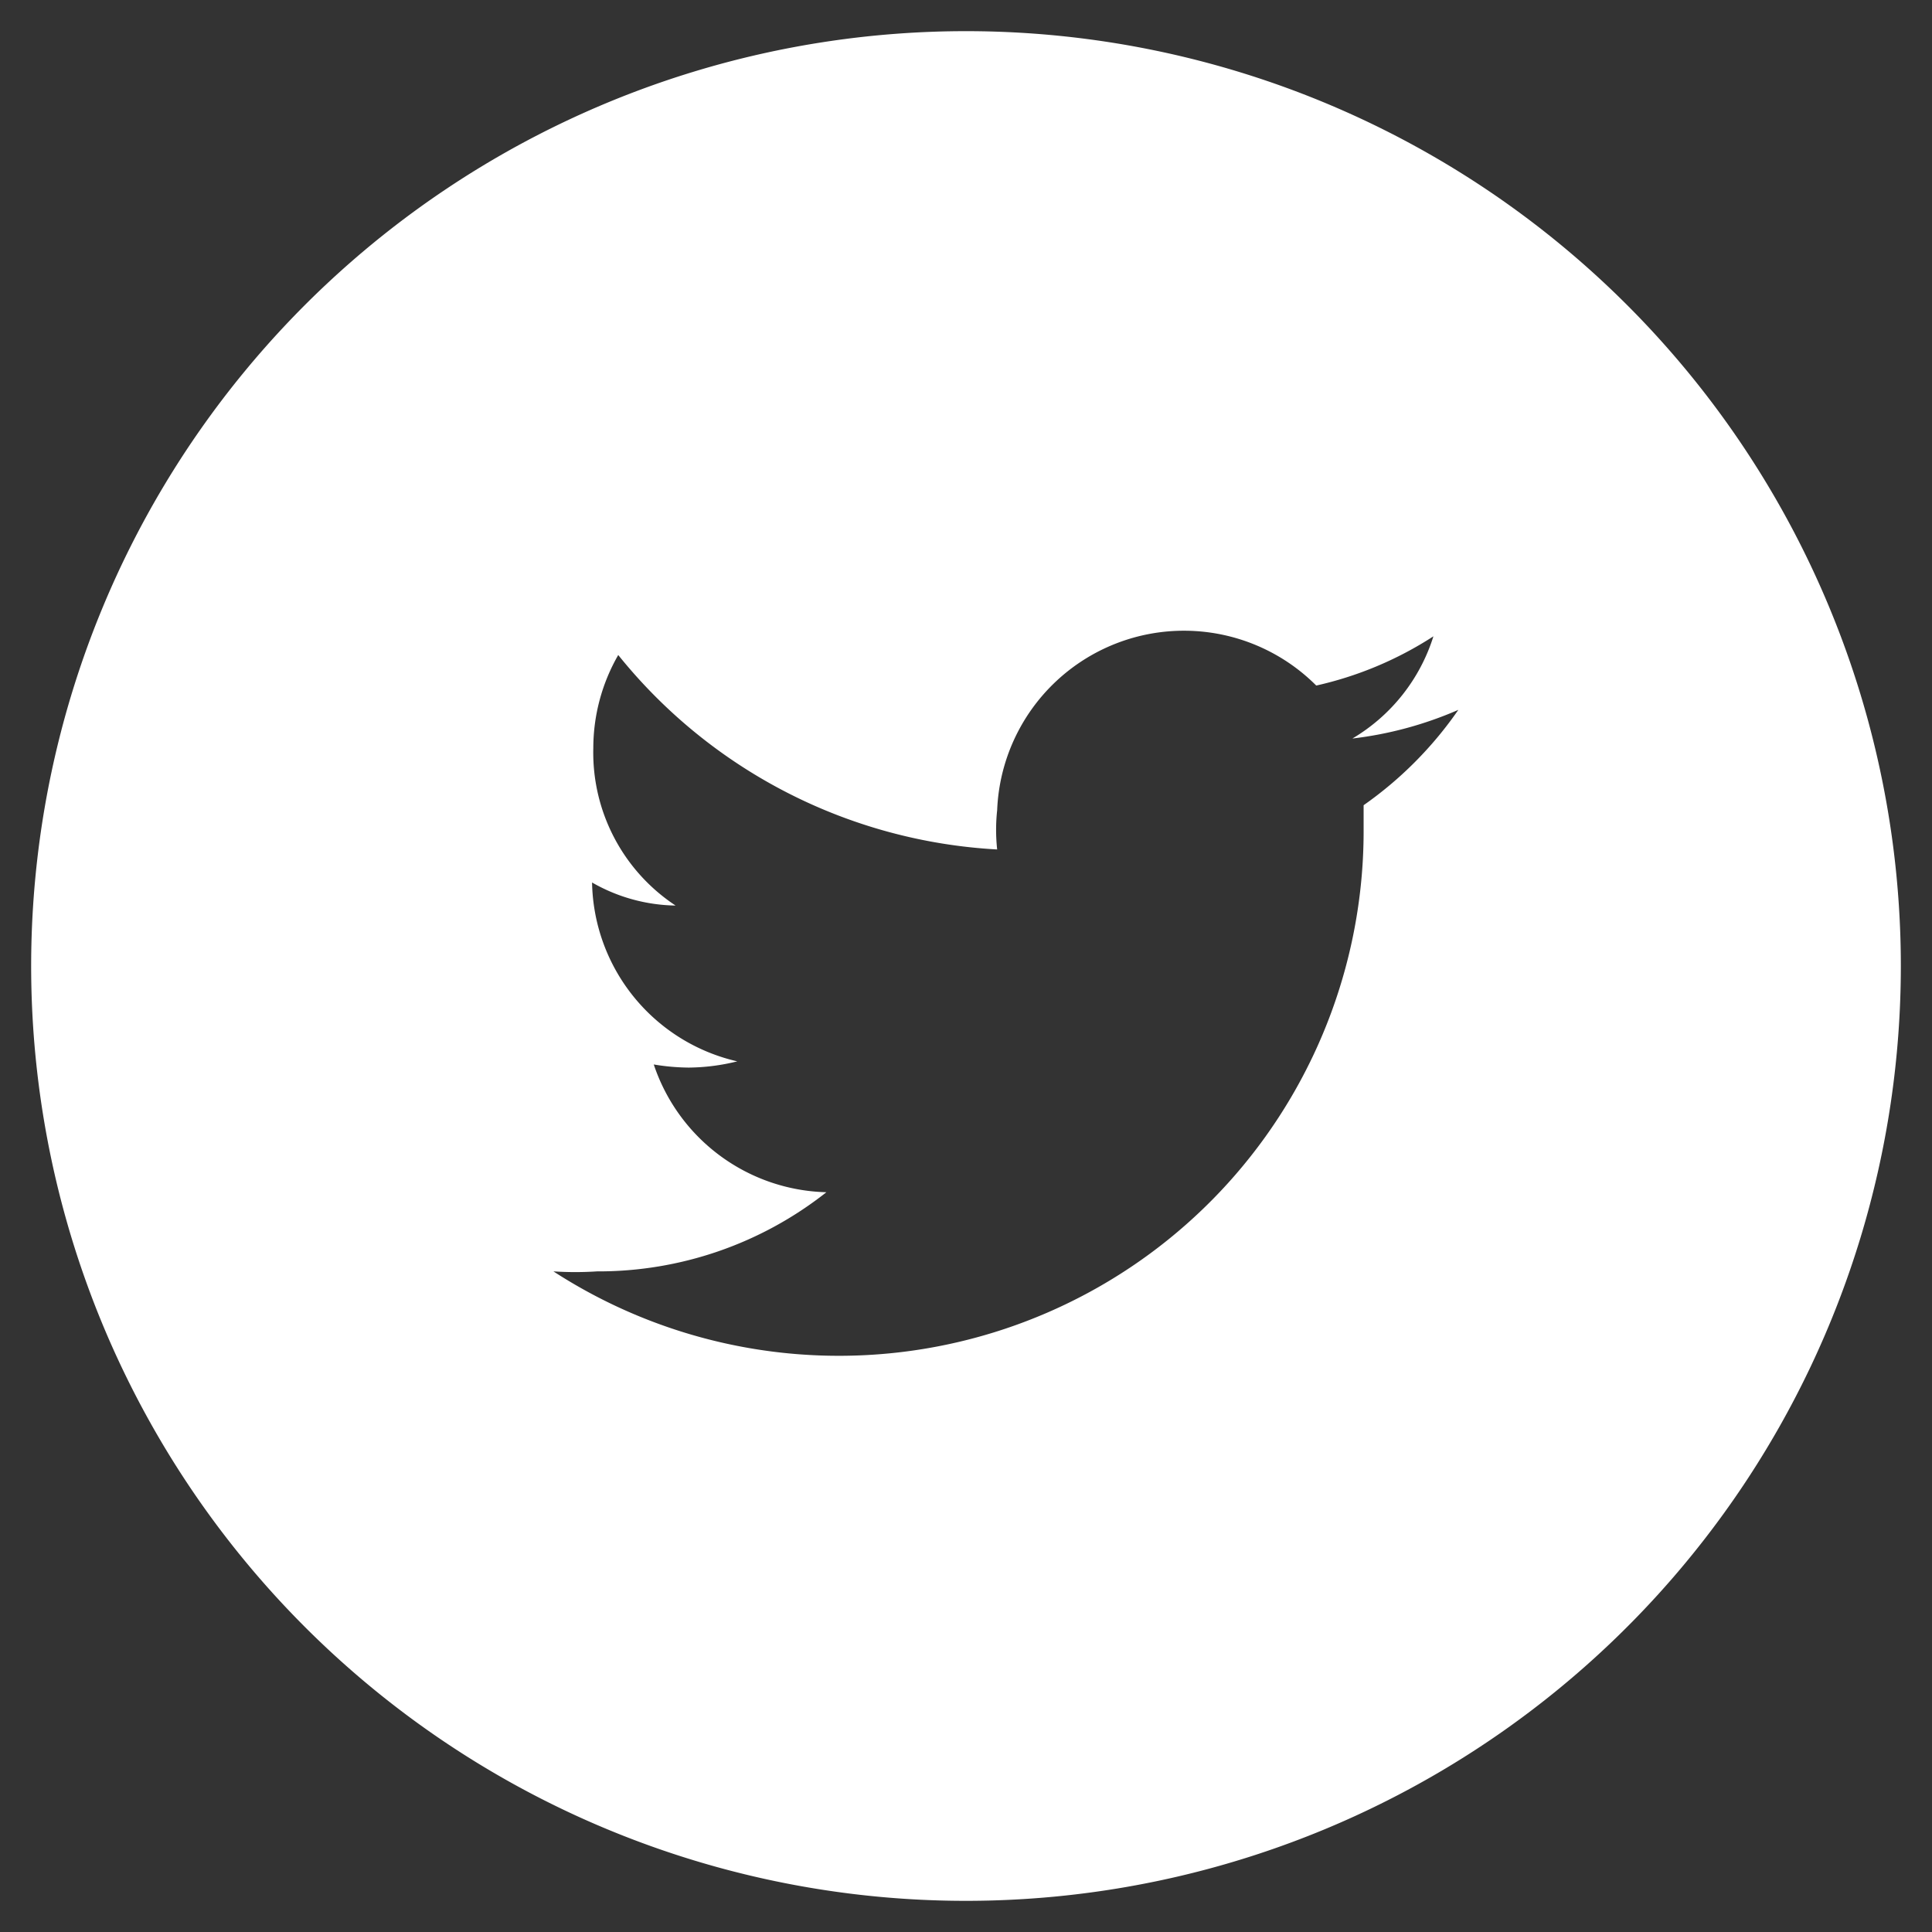 <svg viewBox="0 0 31 31" xmlns="http://www.w3.org/2000/svg"><rect x="0" y="0" width="31" height="31" fill="#333333" stroke="none"/><path d="m15.5.5a15 15 0 1 0 15 15 15 15 0 0 0 -15-15zm6.38 12.42v.38a8.42 8.42 0 0 1 -13 7.1 5.37 5.37 0 0 0 .7 0 5.9 5.9 0 0 0 3.68-1.27 3 3 0 0 1 -2.77-2.05 3.53 3.53 0 0 0 .56.05 3.33 3.33 0 0 0 .78-.1 3 3 0 0 1 -2.33-2.87 2.77 2.77 0 0 0 1.34.37 2.94 2.94 0 0 1 -1.32-2.53 3 3 0 0 1 .4-1.49 8.39 8.39 0 0 0 6.08 3.12 2.93 2.93 0 0 1 0-.63 3 3 0 0 1 5.12-2 5.78 5.78 0 0 0 1.88-.79 2.92 2.92 0 0 1 -1.3 1.64 6 6 0 0 0 1.7-.46 6.11 6.11 0 0 1 -1.52 1.53z" fill="#fff"/></svg>